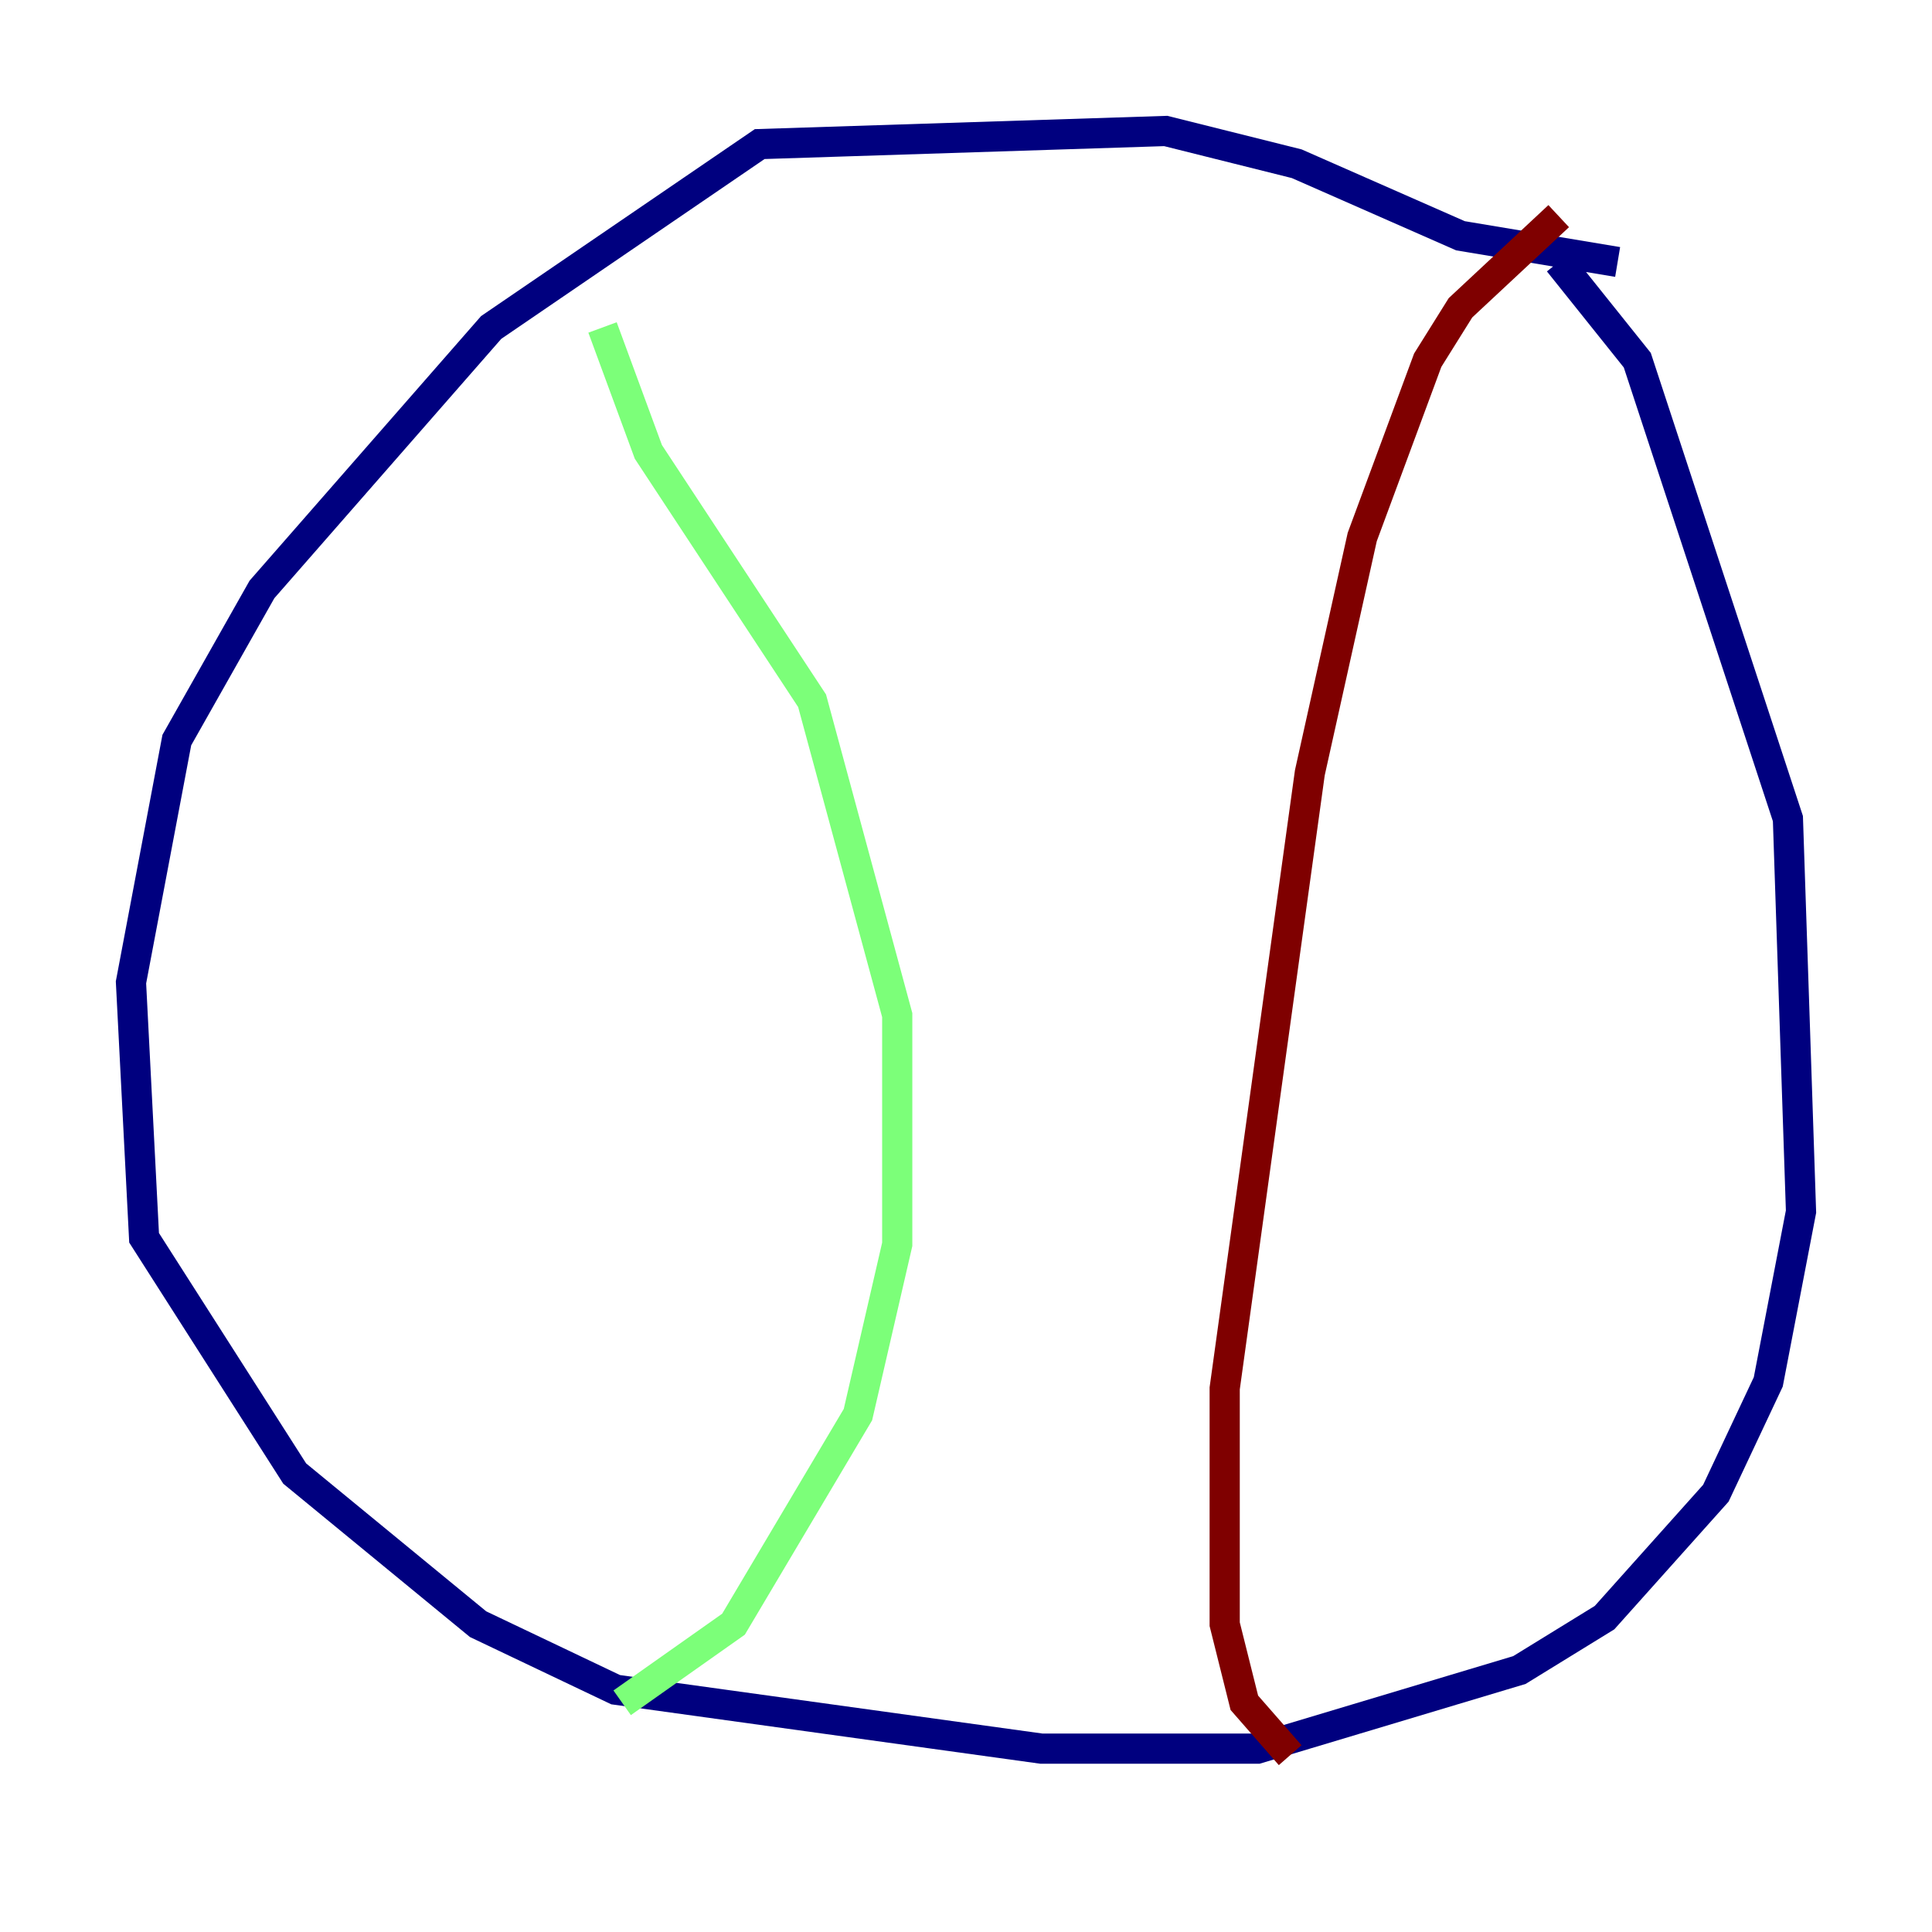 <?xml version="1.0" encoding="utf-8" ?>
<svg baseProfile="tiny" height="128" version="1.2" viewBox="0,0,128,128" width="128" xmlns="http://www.w3.org/2000/svg" xmlns:ev="http://www.w3.org/2001/xml-events" xmlns:xlink="http://www.w3.org/1999/xlink"><defs /><polyline fill="none" points="107.173,17.356 96.759,15.62 85.912,10.848 77.234,8.678 50.332,9.546 32.542,21.695 17.356,39.051 11.715,49.031 8.678,65.085 9.546,82.007 19.525,97.627 31.675,107.607 40.786,111.946 68.99,115.851 83.308,115.851 100.664,110.644 106.305,107.173 113.681,98.929 117.153,91.552 119.322,80.271 118.454,54.237 108.475,23.864 103.268,17.356" stroke="#00007f" stroke-width="2" /><polyline fill="none" points="39.919,21.695 42.956,29.939 53.803,46.427 59.444,67.254 59.444,82.441 56.841,93.722 48.597,107.607 41.22,112.814" stroke="#7cff79" stroke-width="2" /><polyline fill="none" points="103.268,14.319 96.759,20.393 94.59,23.864 90.251,35.58 86.78,51.2 81.139,91.986 81.139,107.607 82.441,112.814 85.478,116.285" stroke="#7f0000" stroke-width="2" /></svg>